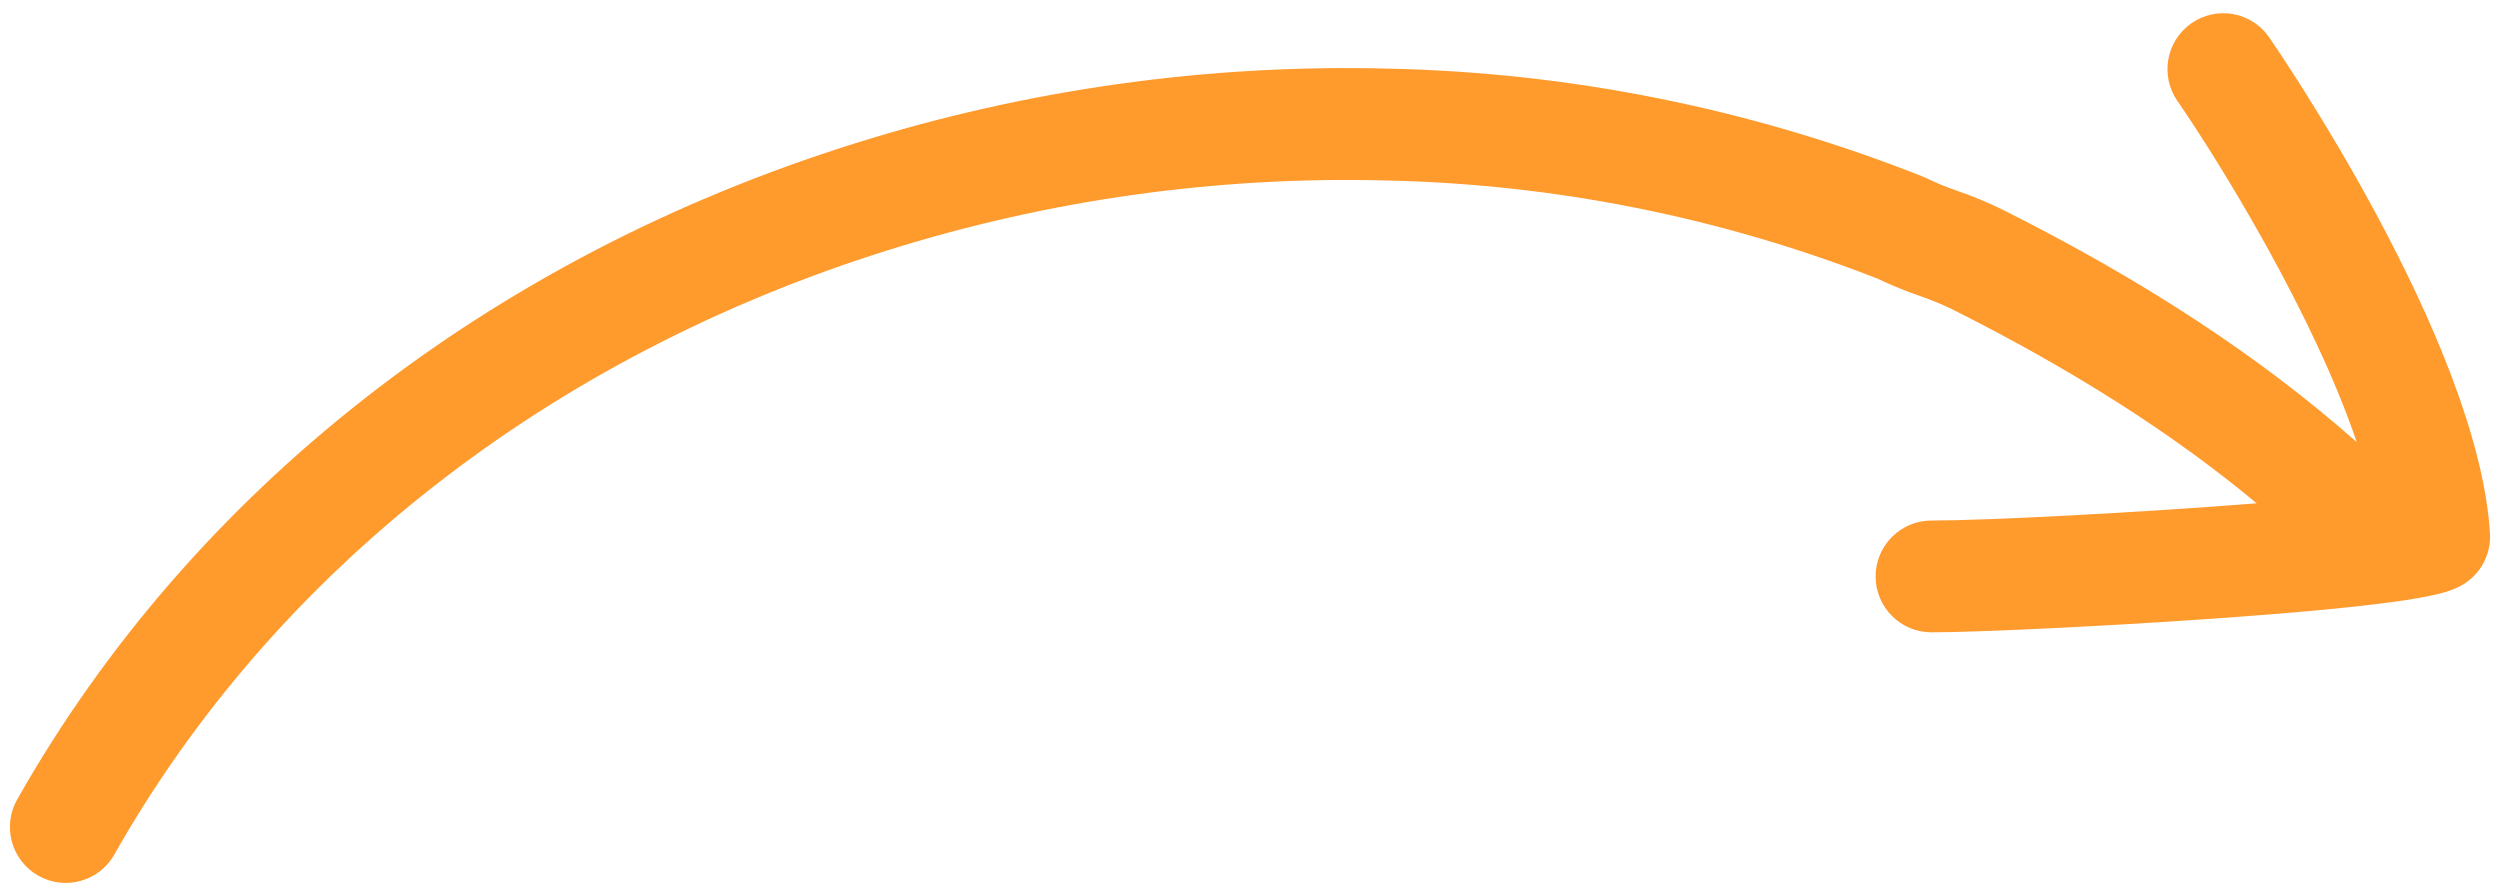 <svg viewBox="162 405 756 270" fill="none" xmlns="http://www.w3.org/2000/svg" xmlns:xlink="http://www.w3.org/1999/xlink" overflow="visible" width="756px" height="270px"><g id="Master/Vero/Curve Arrow"><path id="Vector" d="M914.972 566.301C911.434 508.344 850.769 420.015 848.19 416.283C846.93 414.458 845.322 412.899 843.459 411.696C841.597 410.492 839.515 409.669 837.335 409.272C835.154 408.875 832.917 408.913 830.751 409.383C828.585 409.852 826.532 410.745 824.711 412.01C821.032 414.562 818.516 418.473 817.716 422.883C816.915 427.293 817.897 431.84 820.444 435.526C833.028 453.74 861.639 500.095 874.682 538.702C845.652 513.009 810.345 489.818 767.313 468.264C763.007 466.171 758.579 464.337 754.054 462.773C750.745 461.645 747.508 460.318 744.36 458.798C743.927 458.582 743.482 458.392 743.009 458.216C691.785 437.98 637.386 426.993 582.334 425.763C527.446 424.308 472.697 431.967 420.308 448.426C309.968 483.017 220.125 553.387 167.305 646.571C166.178 648.503 165.445 650.639 165.149 652.857C164.853 655.075 164.999 657.329 165.58 659.49C166.161 661.65 167.163 663.674 168.531 665.443C169.898 667.213 171.603 668.692 173.545 669.797C175.488 670.901 177.632 671.609 179.85 671.878C182.067 672.146 184.316 671.972 186.466 671.363C188.616 670.755 190.624 669.725 192.373 668.334C194.123 666.942 195.579 665.217 196.657 663.257C245.265 577.552 328.25 512.712 430.394 480.704C479.222 465.37 530.247 458.232 581.401 459.582C632.27 460.681 682.547 470.751 729.925 489.332C734.017 491.281 738.214 493.001 742.496 494.484C745.802 495.615 749.038 496.938 752.191 498.446C788.646 516.742 819.107 536.106 844.41 557.201C808.427 560.04 762.911 562.407 746.29 562.407H746.061C741.588 562.41 737.299 564.191 734.135 567.357C730.971 570.523 729.19 574.817 729.183 579.296C729.181 581.516 729.615 583.715 730.462 585.766C731.308 587.817 732.551 589.682 734.117 591.253C735.683 592.824 737.542 594.07 739.589 594.921C741.636 595.772 743.831 596.211 746.047 596.213H746.223C759.725 596.213 796.072 594.482 827.37 592.346C893.733 587.802 901.376 584.354 905.048 582.691C908.165 581.286 910.782 578.967 912.554 576.041C914.326 573.114 915.169 569.718 914.972 566.301V566.301Z" fill="#ff9a2d"/></g></svg>